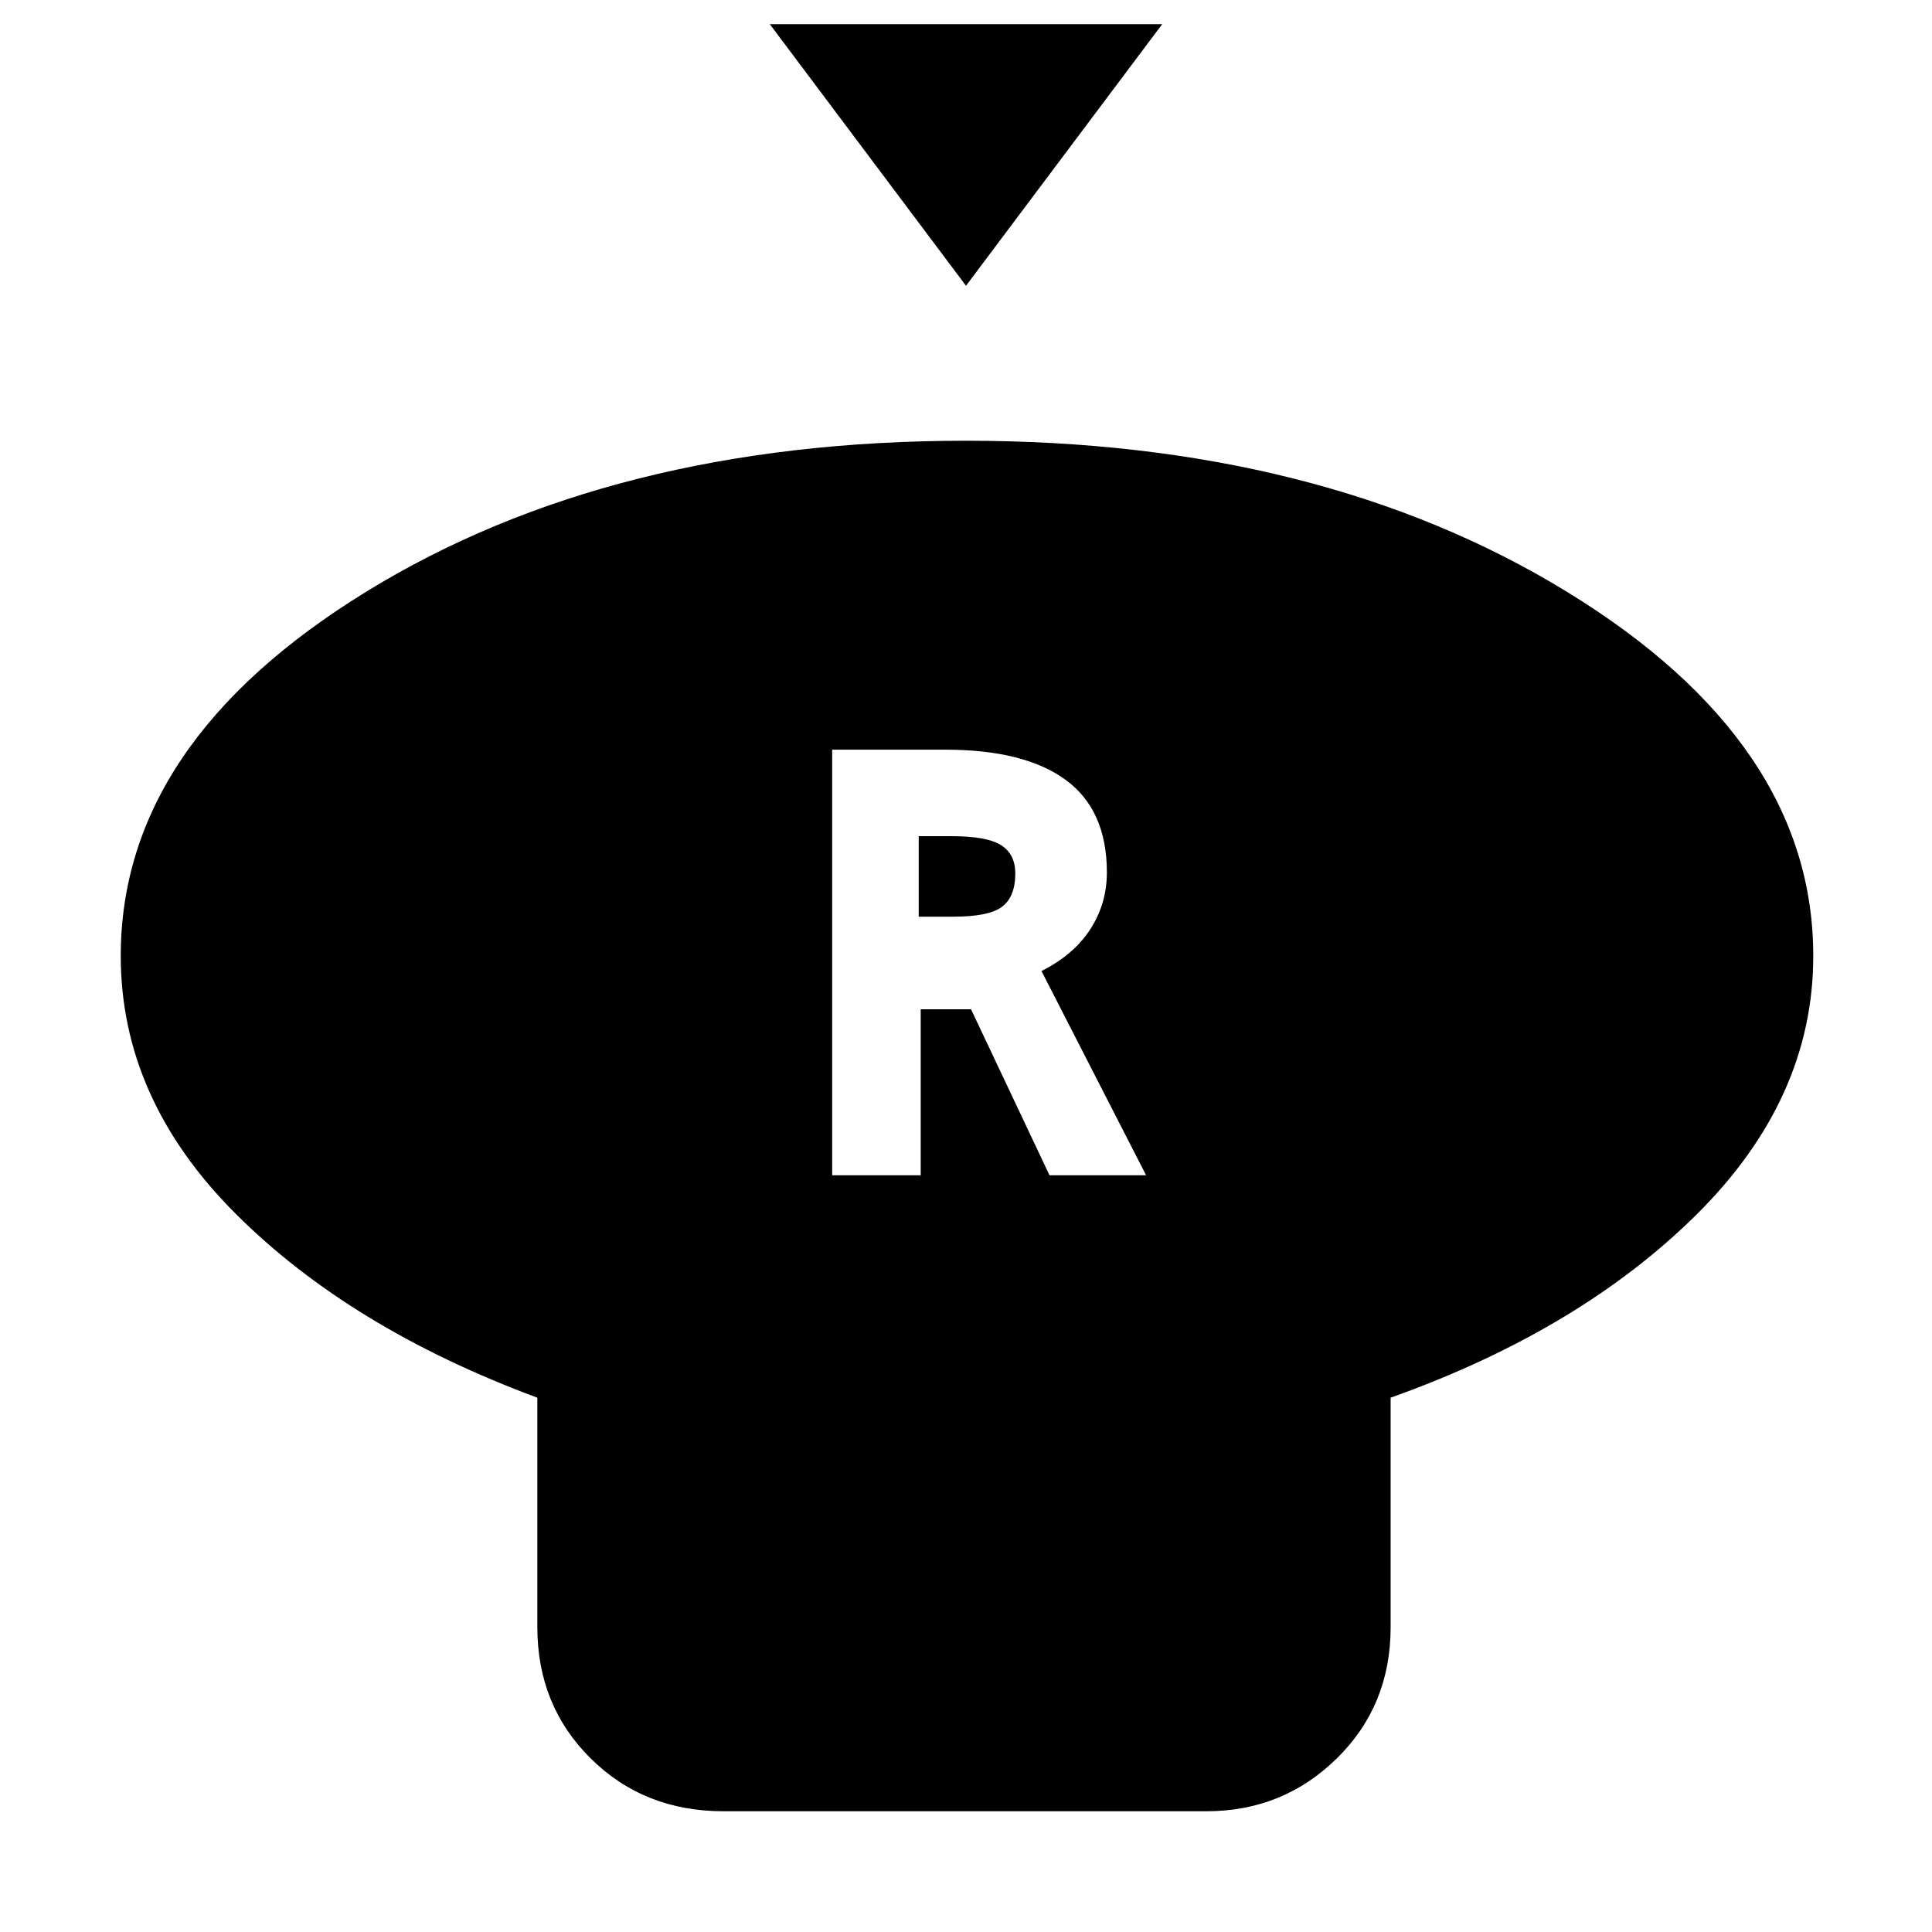 <svg xmlns="http://www.w3.org/2000/svg" height="48" viewBox="0 -960 960 960" width="48"><path d="m480-818-97.5-130h195L480-818Zm211 552.5v114q0 39-26.75 65.25T599.5-60h-240q-39.5 0-66-26.25T267-151.5v-114Q174-300 117-357T60-485q0-106 122-181t298-75q176 0 298.5 75T901-485q0 71-58 128.5t-152 91ZM413.5-376h44v-82.5h25l39 82.5h48l-52-101.5q16-8 24.25-20.75T550-526.5q0-31-20.5-46t-60-15h-56V-376Zm43-128.5v-40H473q17.5 0 24.5 4.5t7 14q0 11.5-6.5 16.5t-24.5 5h-17Z"/></svg>